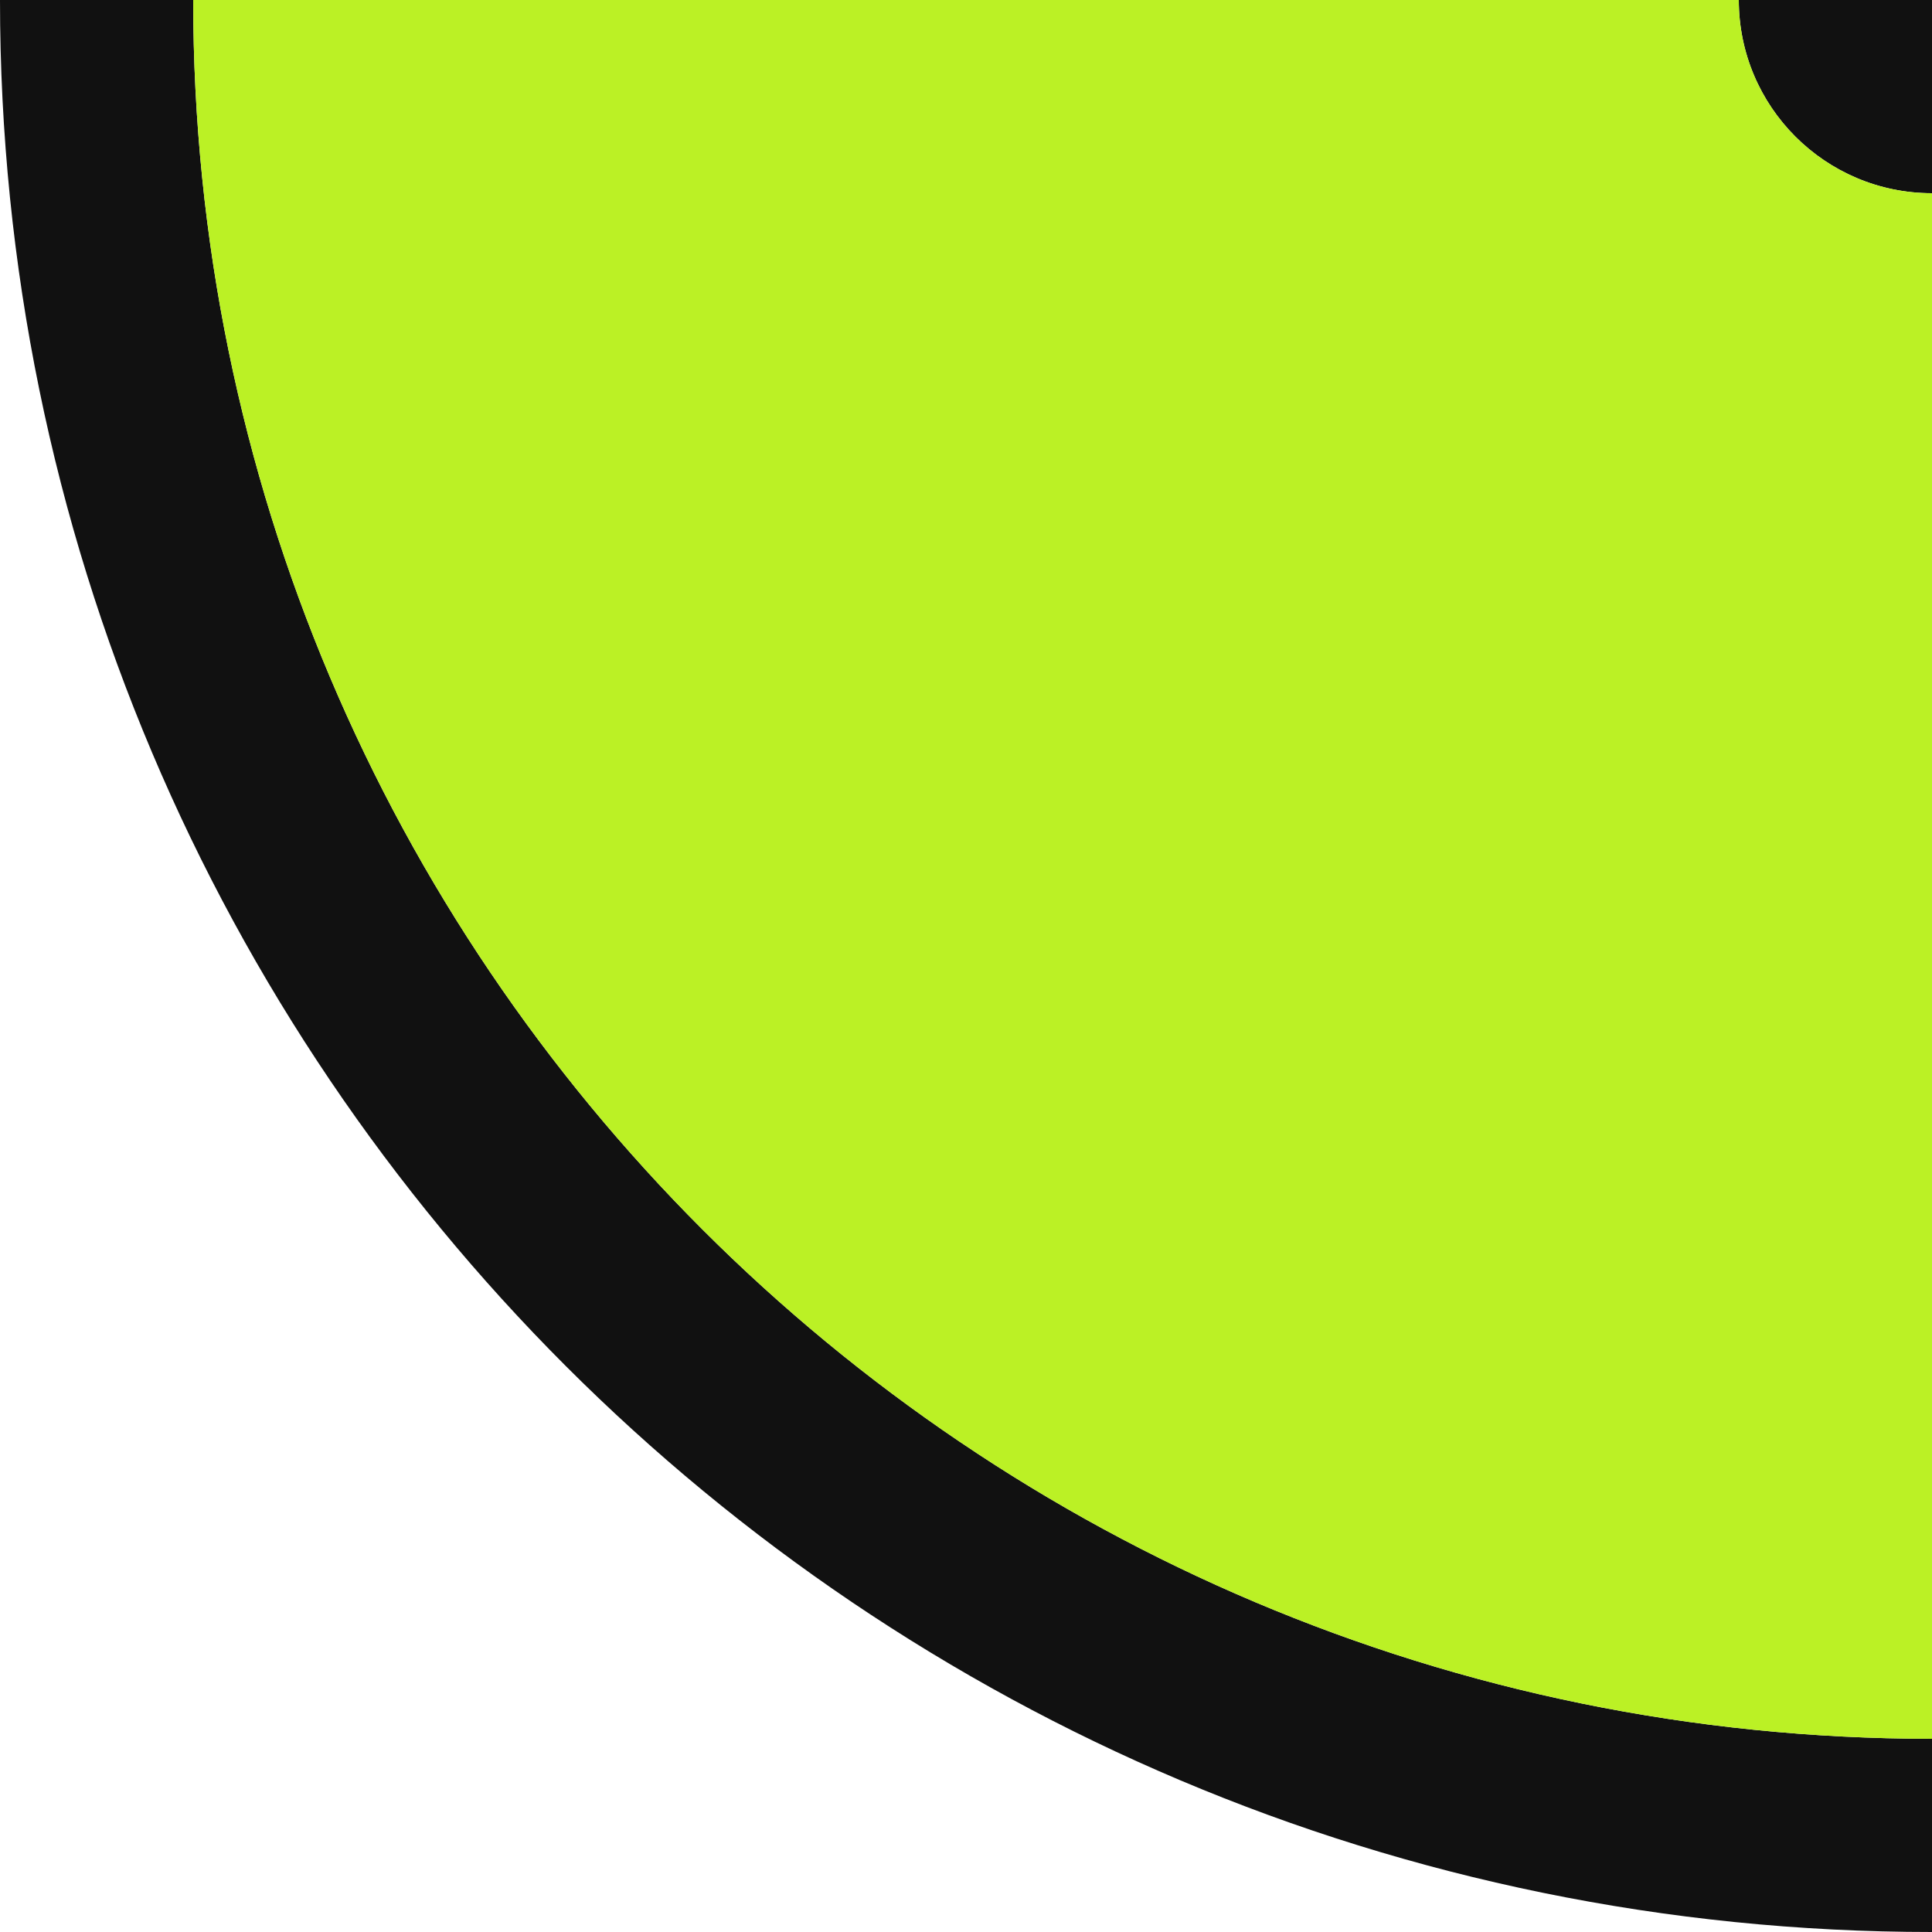 <svg width="50" height="50" viewBox="0 0 50 50" fill="none" xmlns="http://www.w3.org/2000/svg">
<path fill-rule="evenodd" clip-rule="evenodd" d="M50 50C22.386 50 1.52588e-05 27.614 1.52588e-05 7.62939e-06L5 3.8147e-06C5 24.853 25.147 45 50 45V50ZM50 0H45C45 2.761 47.239 5 50 5L50 0Z" fill="#111111"/>
<path fill-rule="evenodd" clip-rule="evenodd" d="M5 3.8147e-06C5 24.853 25.147 45 50 45L50 5C47.239 5 45 2.761 45 0L5 3.8147e-06Z" fill="#BBF125"/>
</svg>
